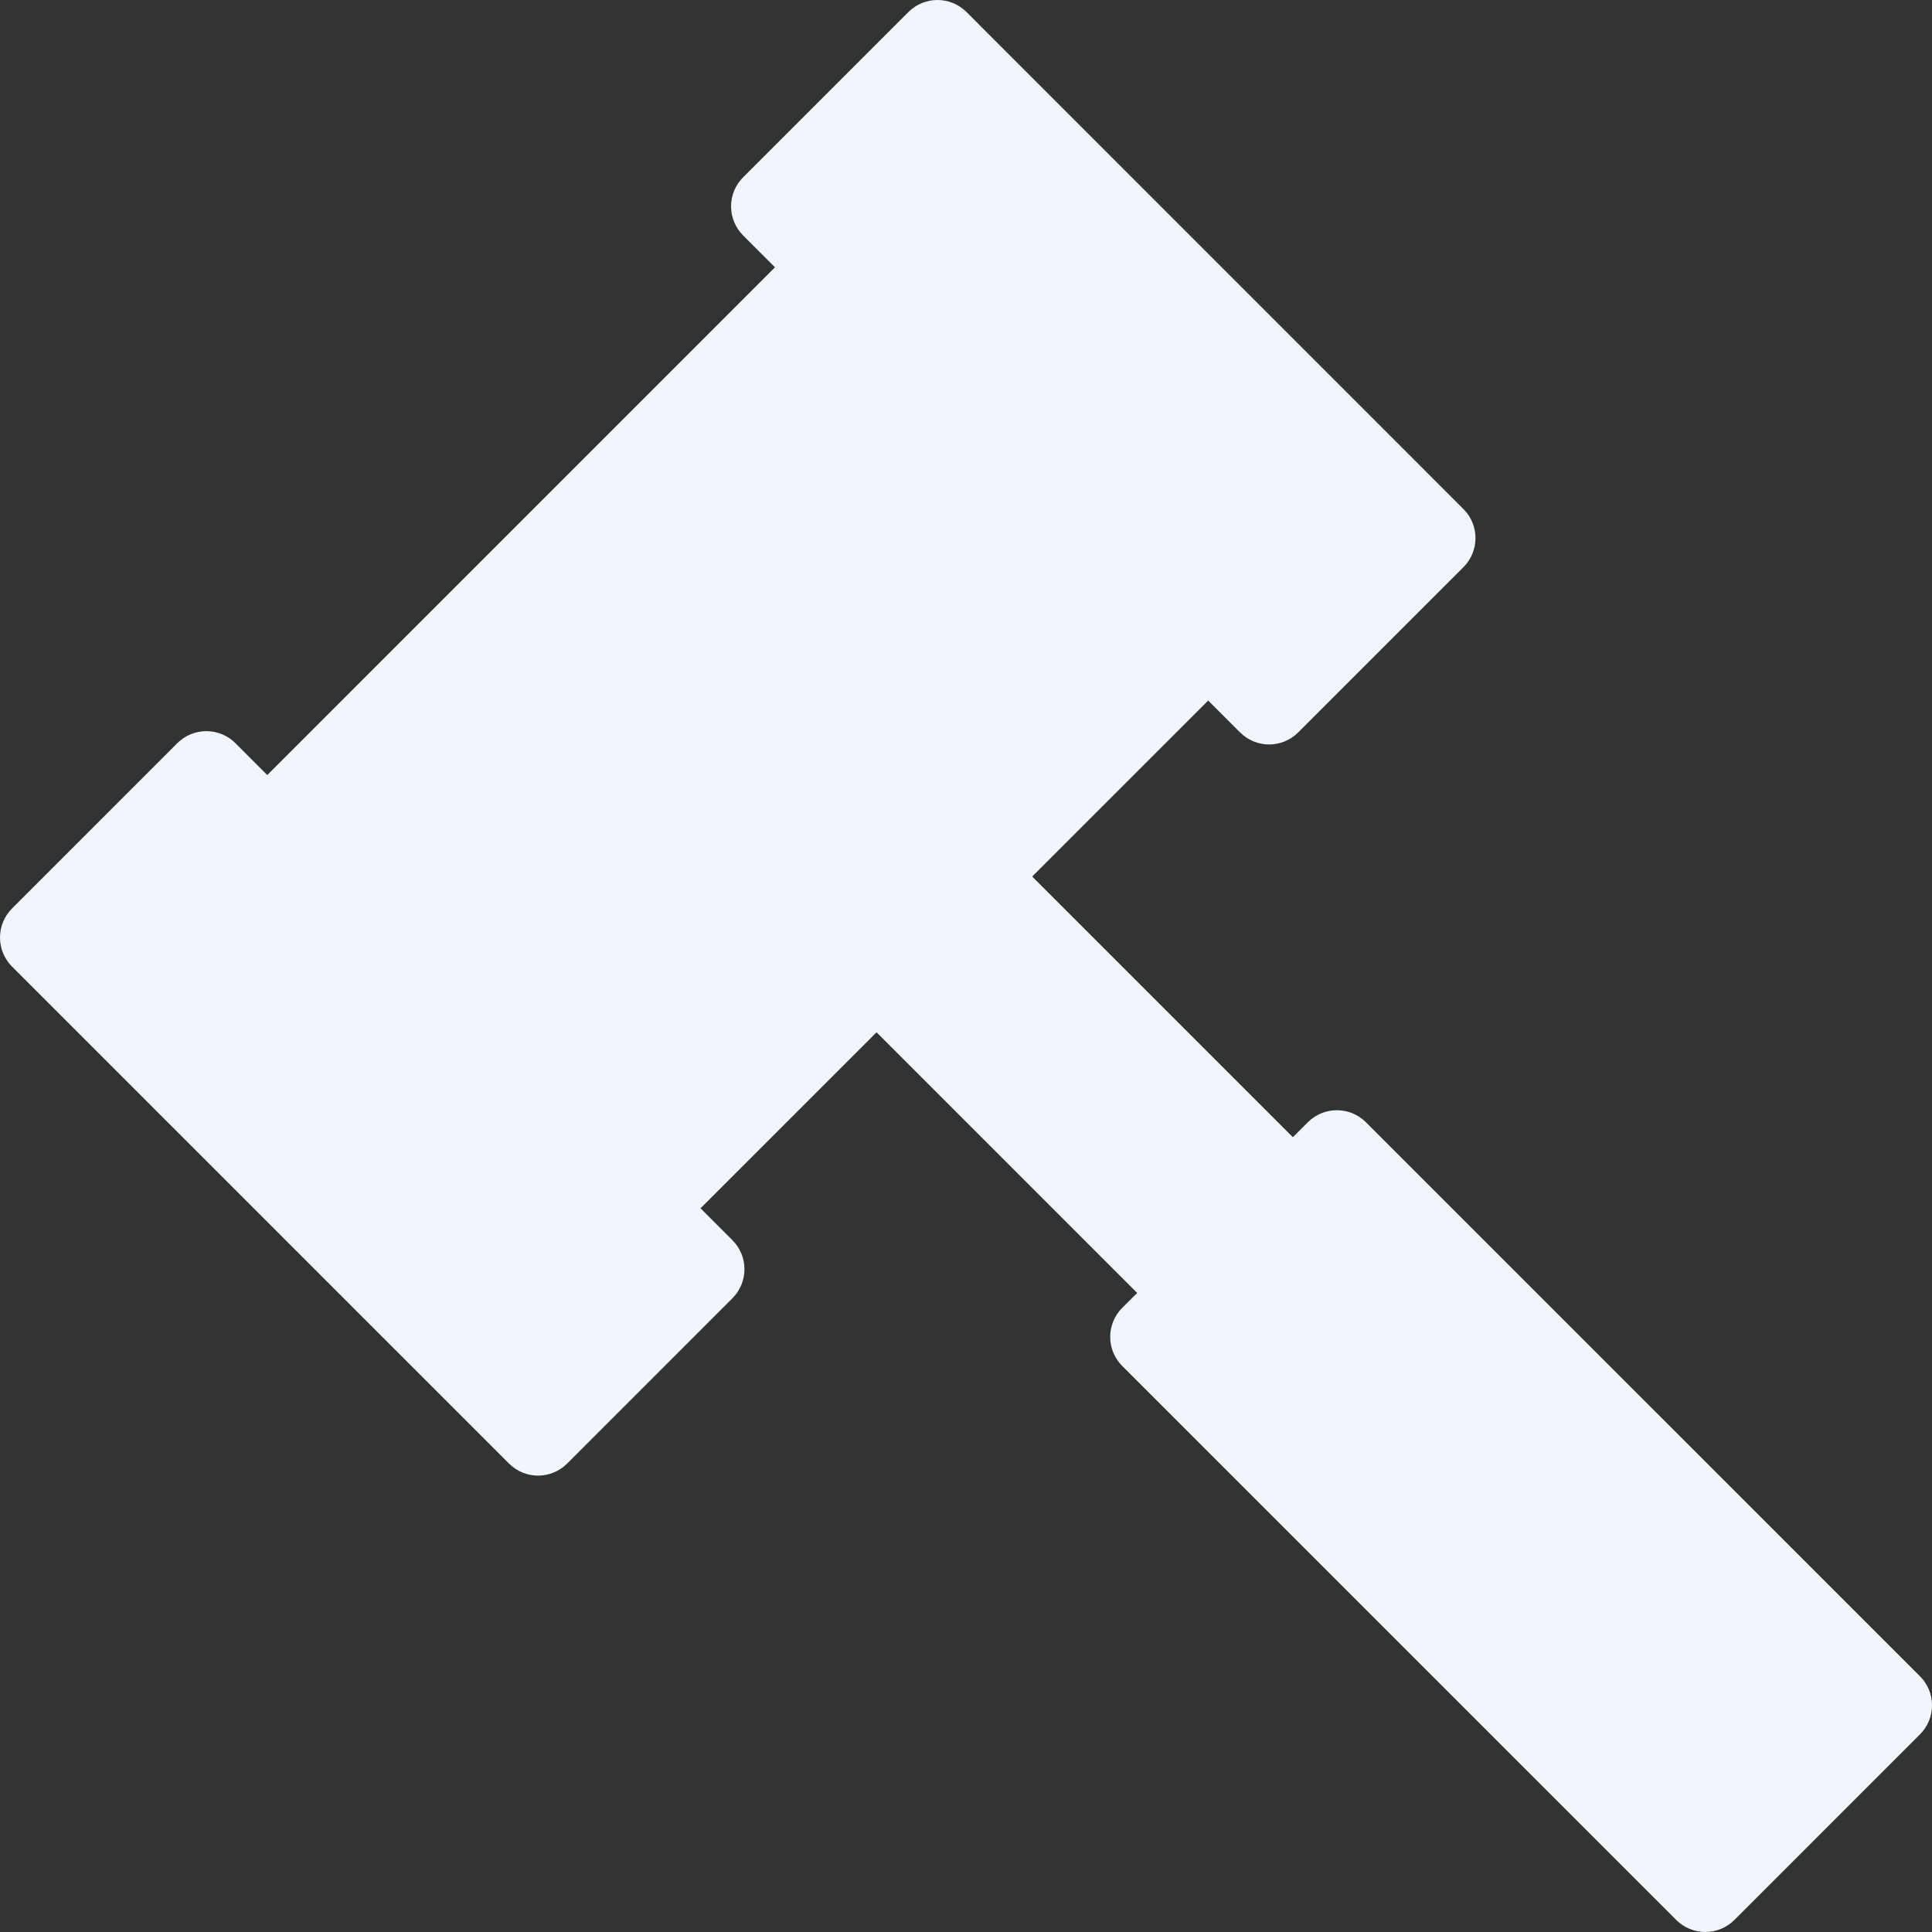 <svg xmlns="http://www.w3.org/2000/svg" viewBox="0 0 97.691 97.691" fill="#f0f6fc">
  <rect x="0" y="0" width="97.691" height="97.691" fill="#333333" stroke="none"/>
  <path d="M97.082,84.759L69.068,56.747c-0.812-0.812-2.127-0.811-2.938,0l-0.757,0.755l-13.18-13.18l8.899-8.898l1.612,1.61
    c0.812,0.813,2.127,0.813,2.938,0l8.357-8.356c0.811-0.812,0.811-2.126,0-2.938L48.871,0.609c-0.812-0.812-2.126-0.812-2.938,0
    l-8.358,8.357c-0.39,0.389-0.609,0.917-0.609,1.469c0,0.55,0.219,1.079,0.609,1.469l1.612,1.611L13.515,39.191l-1.611-1.613
    c-0.39-0.39-0.918-0.608-1.469-0.608l0,0c-0.551,0-1.08,0.219-1.469,0.608l-8.358,8.359C0.219,46.327,0,46.854,0,47.406
    c0,0.55,0.219,1.08,0.608,1.469l25.13,25.13c0.812,0.812,2.127,0.812,2.938,0l8.358-8.359c0.39-0.39,0.609-0.917,0.609-1.469
    c0-0.55-0.219-1.079-0.609-1.469l-1.612-1.611l8.9-8.899l13.179,13.18l-0.756,0.753c-0.39,0.39-0.608,0.919-0.608,1.469
    c0,0.553,0.219,1.079,0.608,1.47L84.76,97.083c0.39,0.39,0.918,0.607,1.469,0.607s1.078-0.219,1.469-0.607l9.385-9.386
    C97.895,86.885,97.895,85.572,97.082,84.759z"/>
</svg>